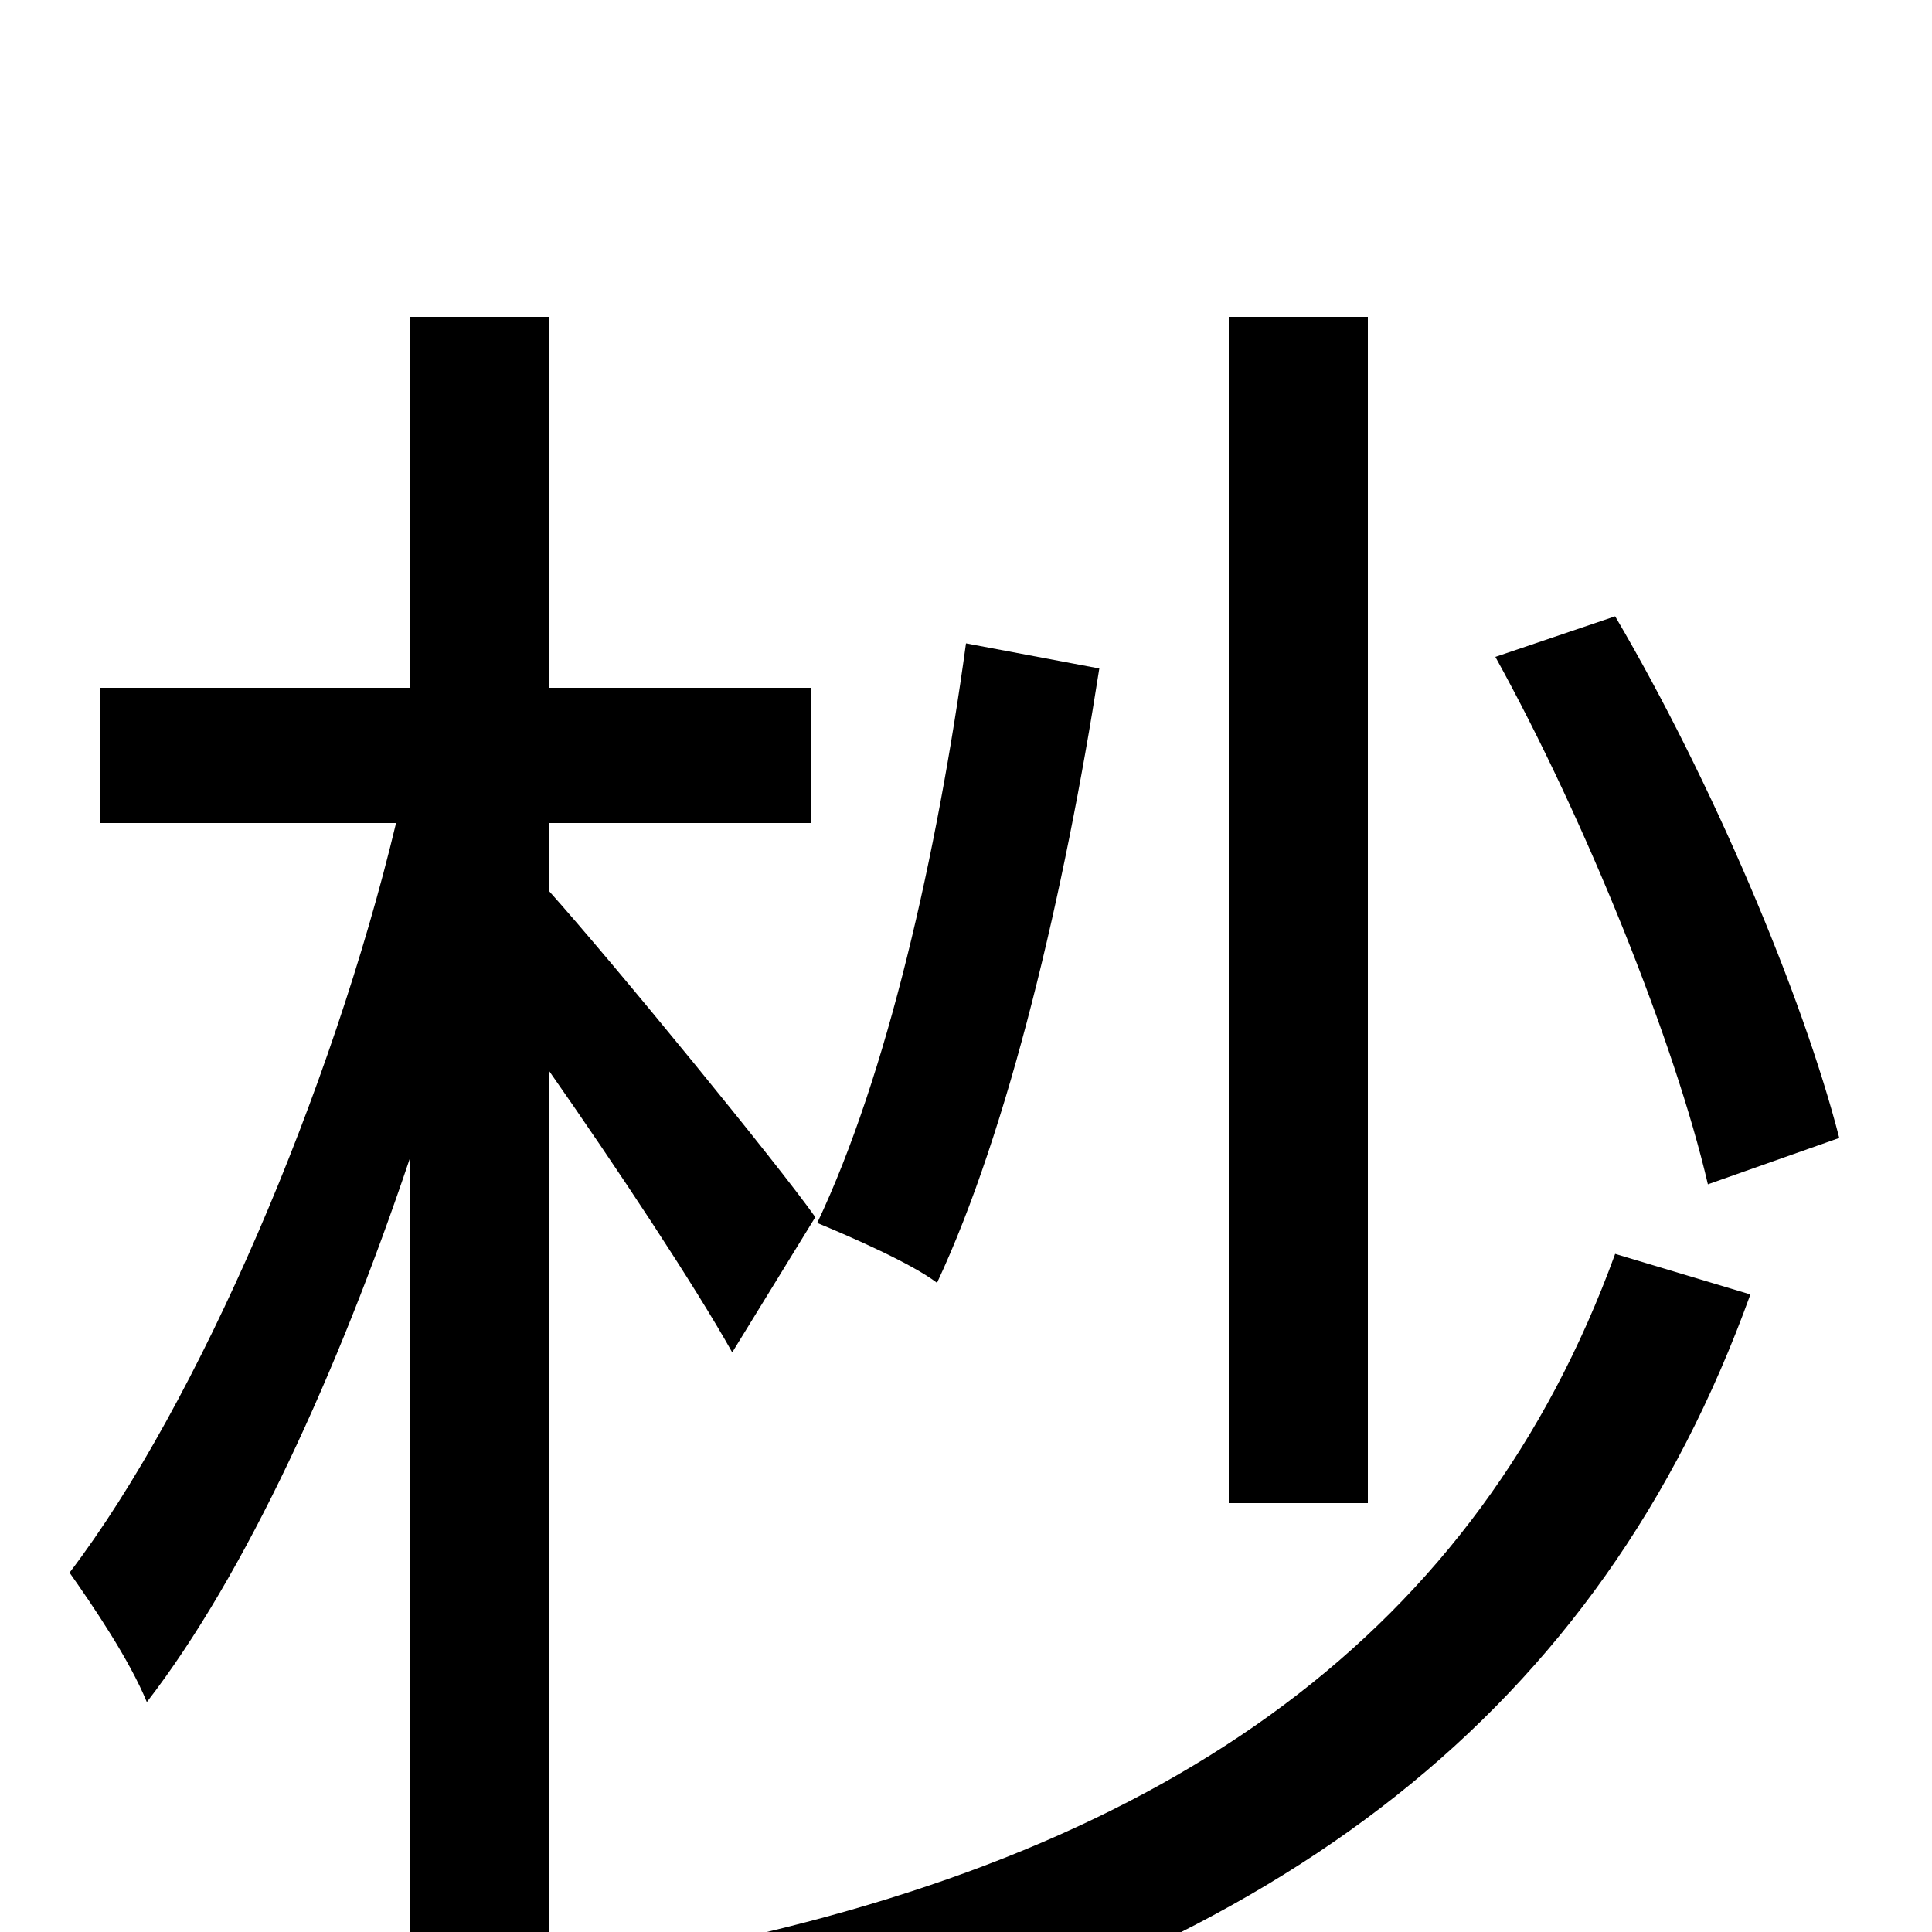 <svg xmlns="http://www.w3.org/2000/svg" viewBox="0 -1000 1000 1000">
	<path fill="#000000" d="M952 -411C933 -485 886 -596 836 -681L774 -660C821 -575 867 -460 884 -387ZM708 -836H636V-222H708ZM500 -667C485 -557 459 -443 423 -367C440 -360 472 -346 485 -336C522 -415 551 -538 569 -654ZM422 -370C403 -397 318 -501 284 -539V-574H420V-644H284V-836H212V-644H52V-574H205C172 -436 103 -274 36 -186C48 -169 67 -141 76 -119C127 -185 175 -290 212 -400V76H284V-446C319 -396 360 -334 379 -300ZM836 -351C765 -156 608 -43 361 8C377 25 394 53 402 75C663 11 828 -114 906 -330Z"/>
</svg>